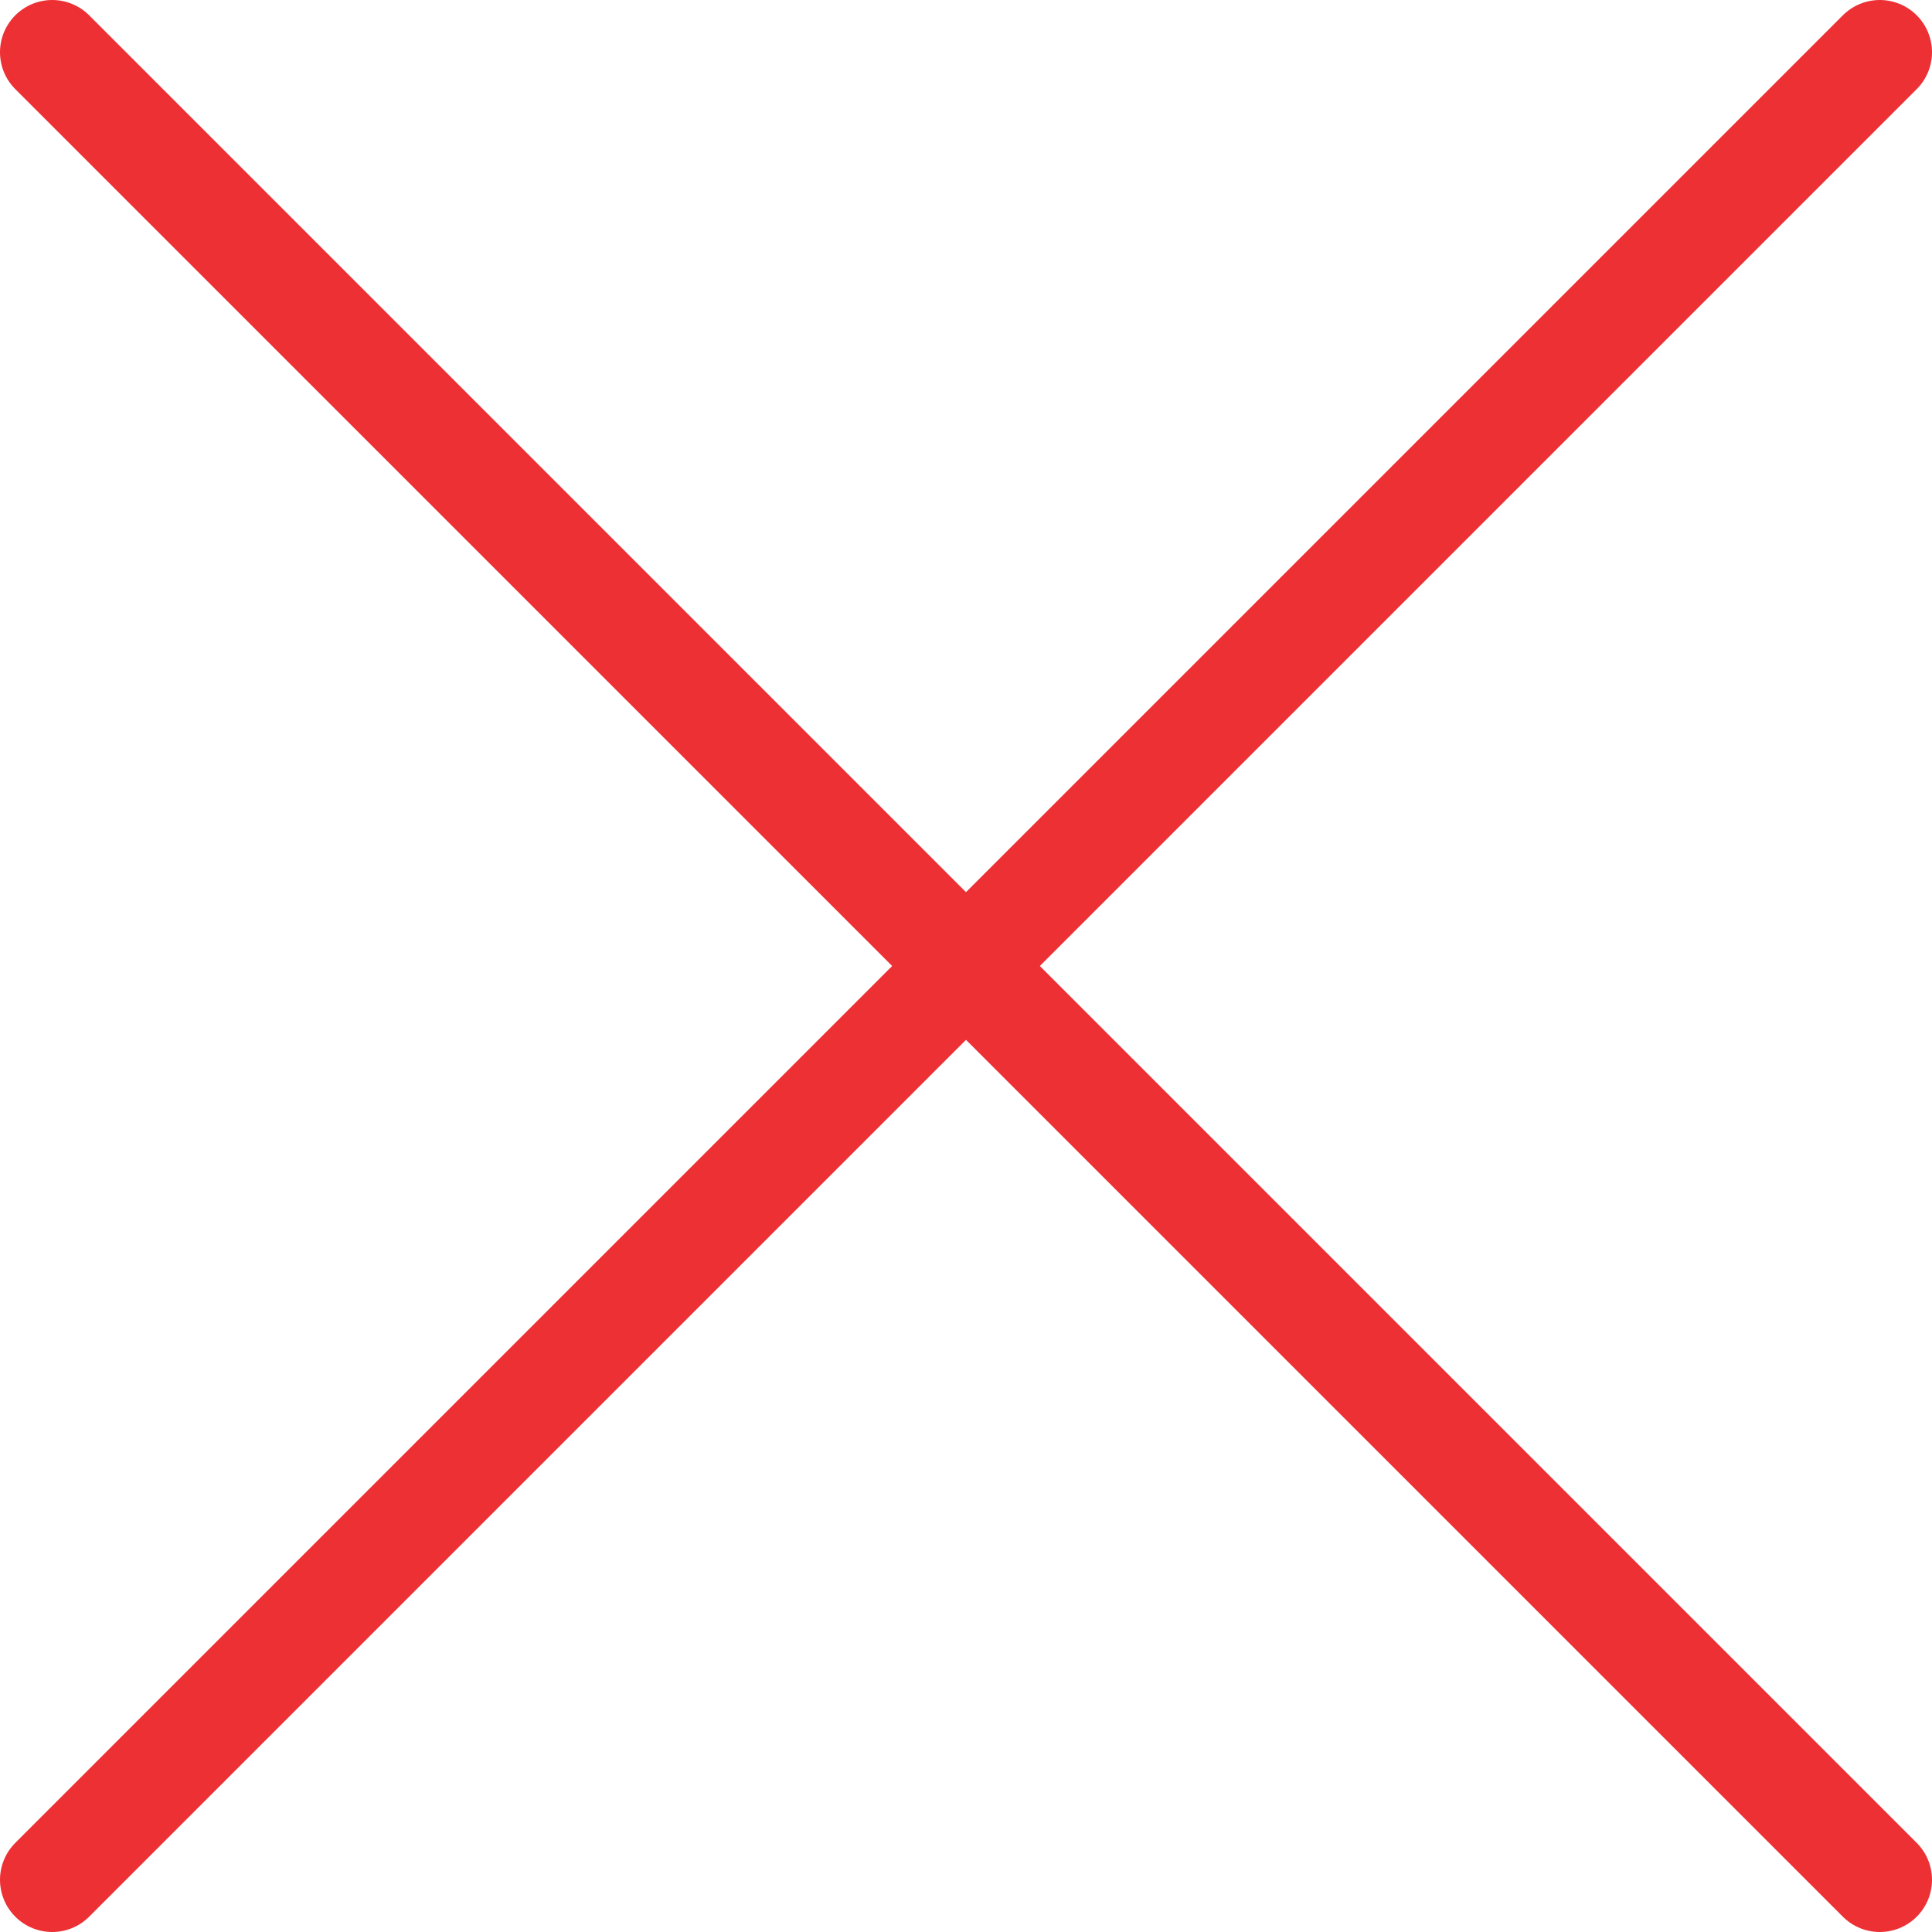 <svg width="37" height="37" viewBox="0 0 37 37" fill="none" xmlns="http://www.w3.org/2000/svg">
<g id="Close">
<path id="Vector" d="M36 1L1 36" stroke="#ED3034" stroke-width="2" stroke-linecap="round" stroke-linejoin="round"/>
<path id="Vector_2" d="M1 1L36 36" stroke="#ED3034" stroke-width="2" stroke-linecap="round" stroke-linejoin="round"/>
</g>
</svg>
